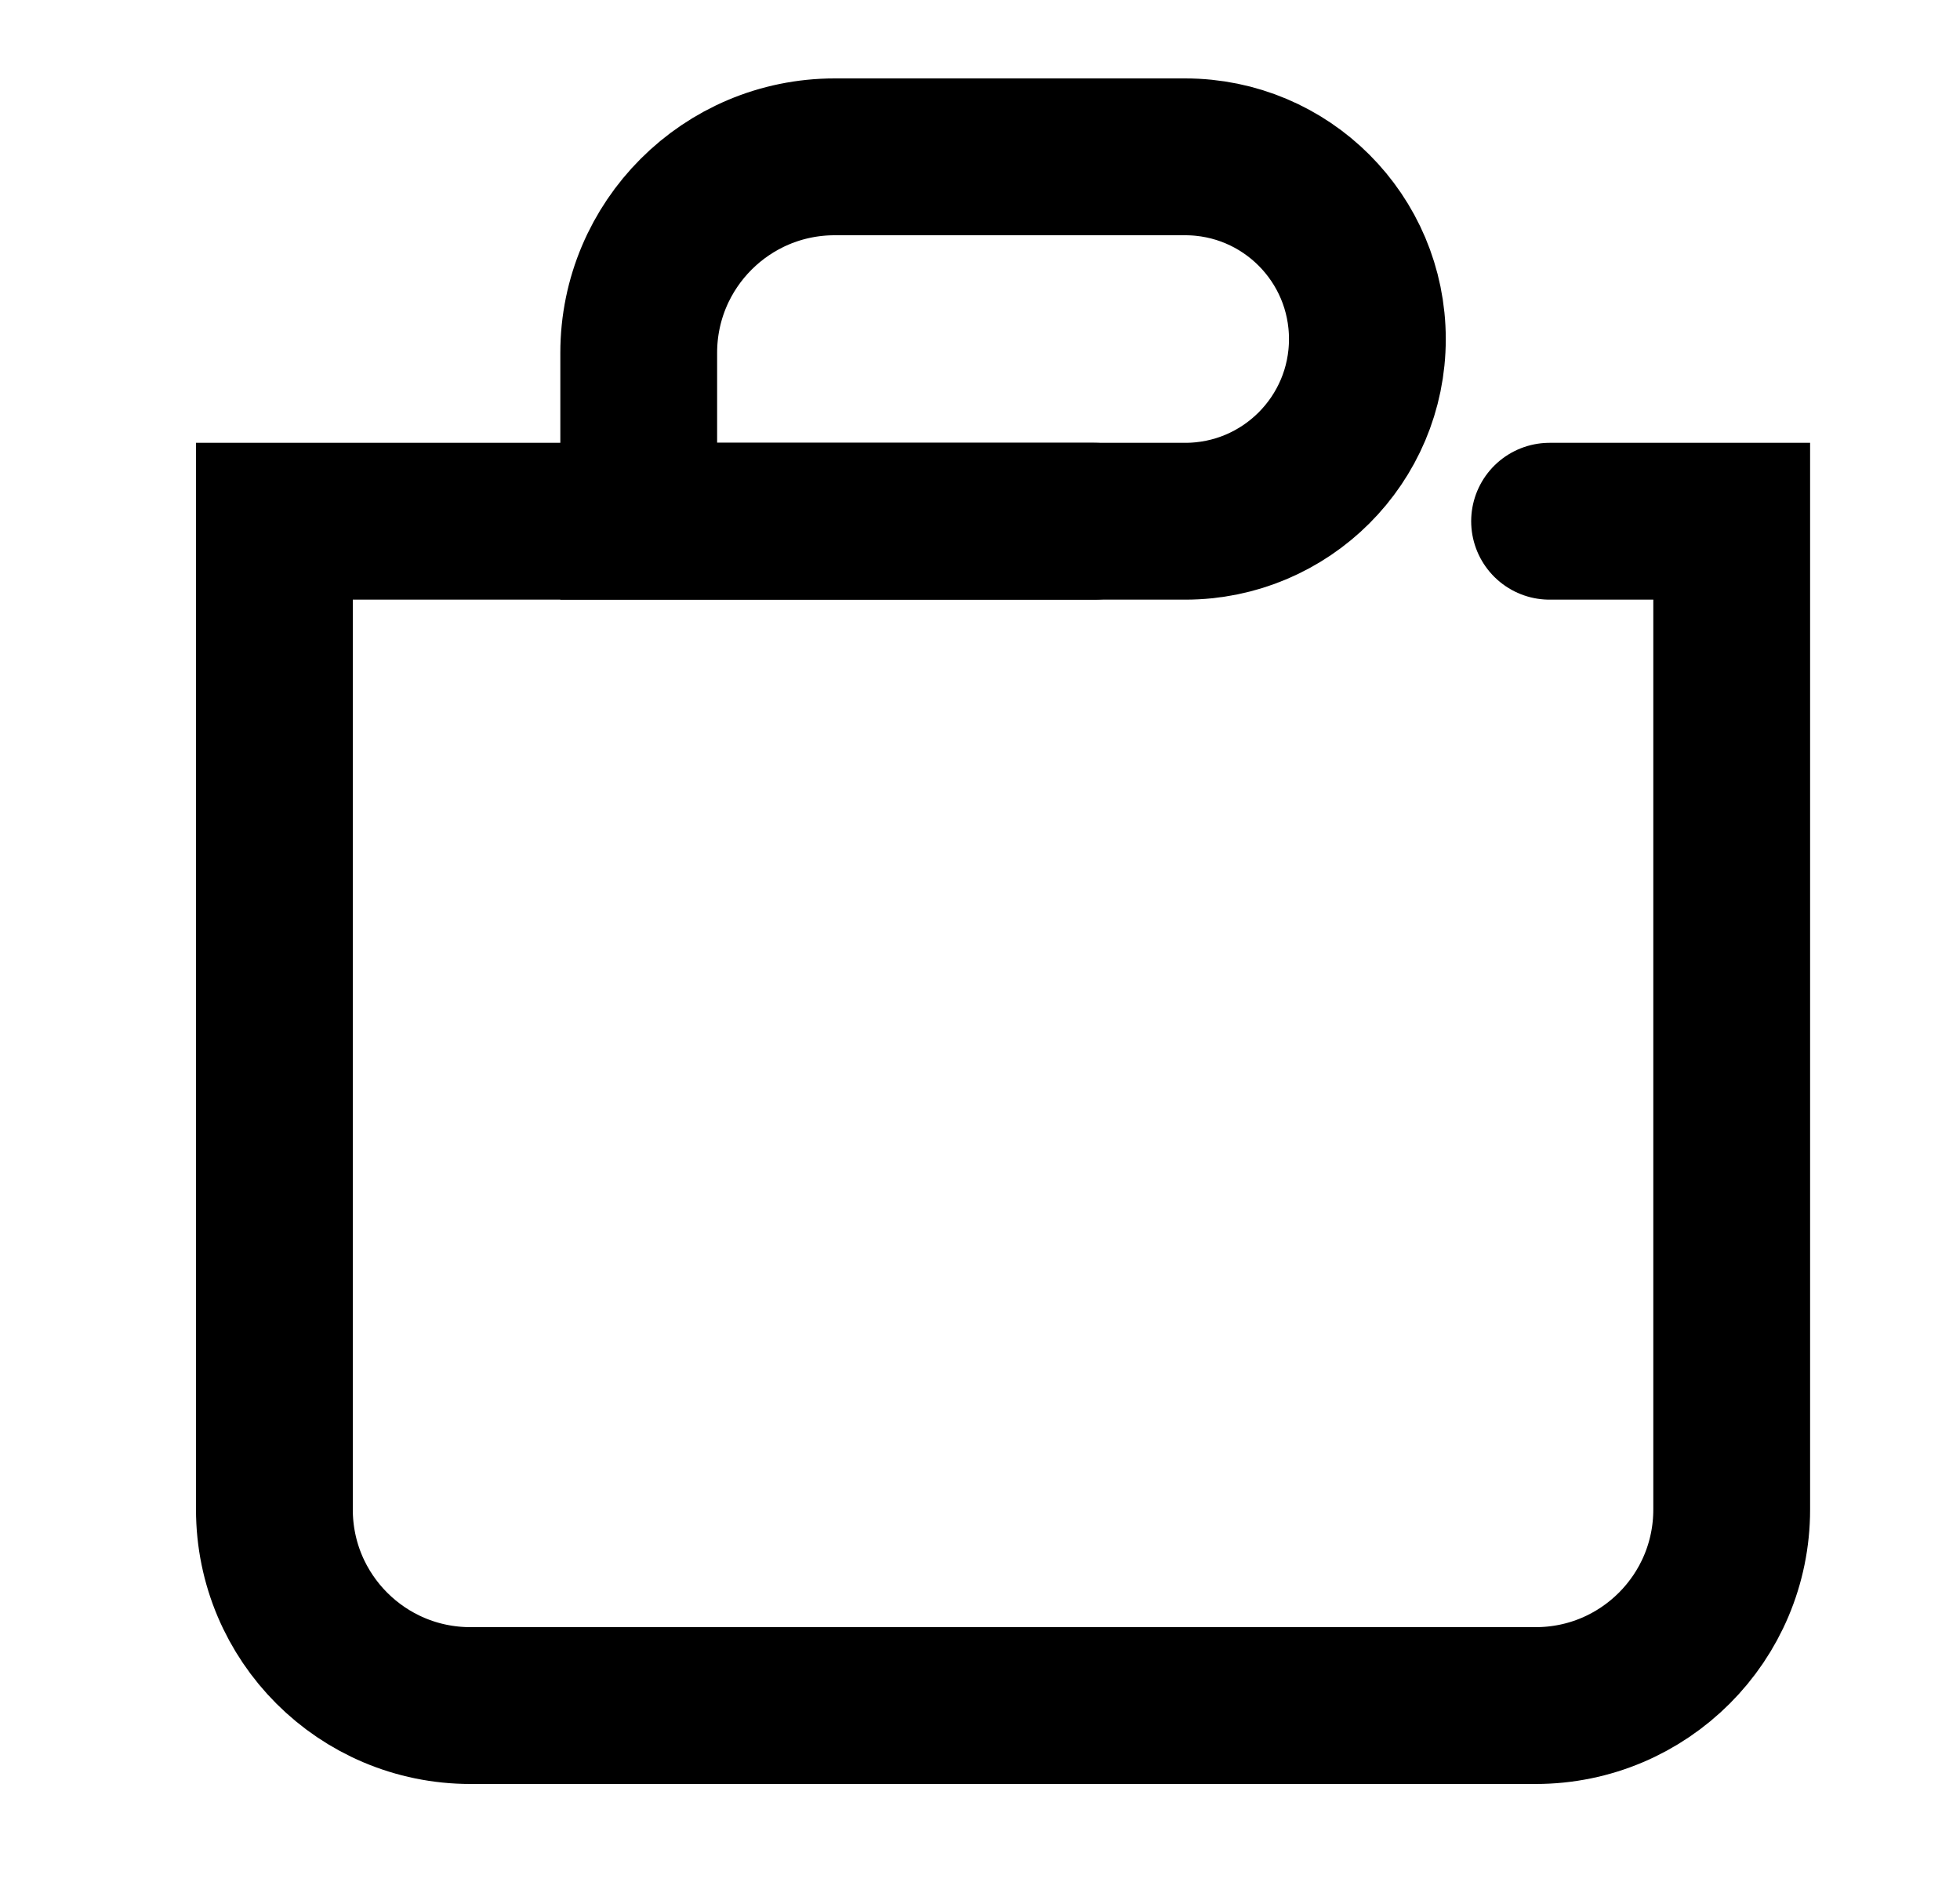 <svg width="25" height="24" viewBox="0 0 25 24" fill="none" xmlns="http://www.w3.org/2000/svg">
<g clip-path="url(#clip0_99_126)">
<path d="M8.147 4.5C8.147 3.119 9.266 2 10.647 2H15.117C16.401 2 17.441 3.04 17.441 4.324C17.441 5.607 16.401 6.647 15.117 6.647H8.147V4.5Z" stroke="black" stroke-width="2"/>
<path d="M19.765 6.647H22.088V19.25C22.088 20.631 20.969 21.75 19.588 21.75H6C4.619 21.75 3.5 20.631 3.5 19.25V6.647H13.956" stroke="black" stroke-width="2" stroke-linecap="round"/>
</g>
<defs>
<clipPath id="clip0_99_126">
<rect width="24" height="24" fill="white" transform="translate(0.5)"/>
</clipPath>
</defs>
</svg>
